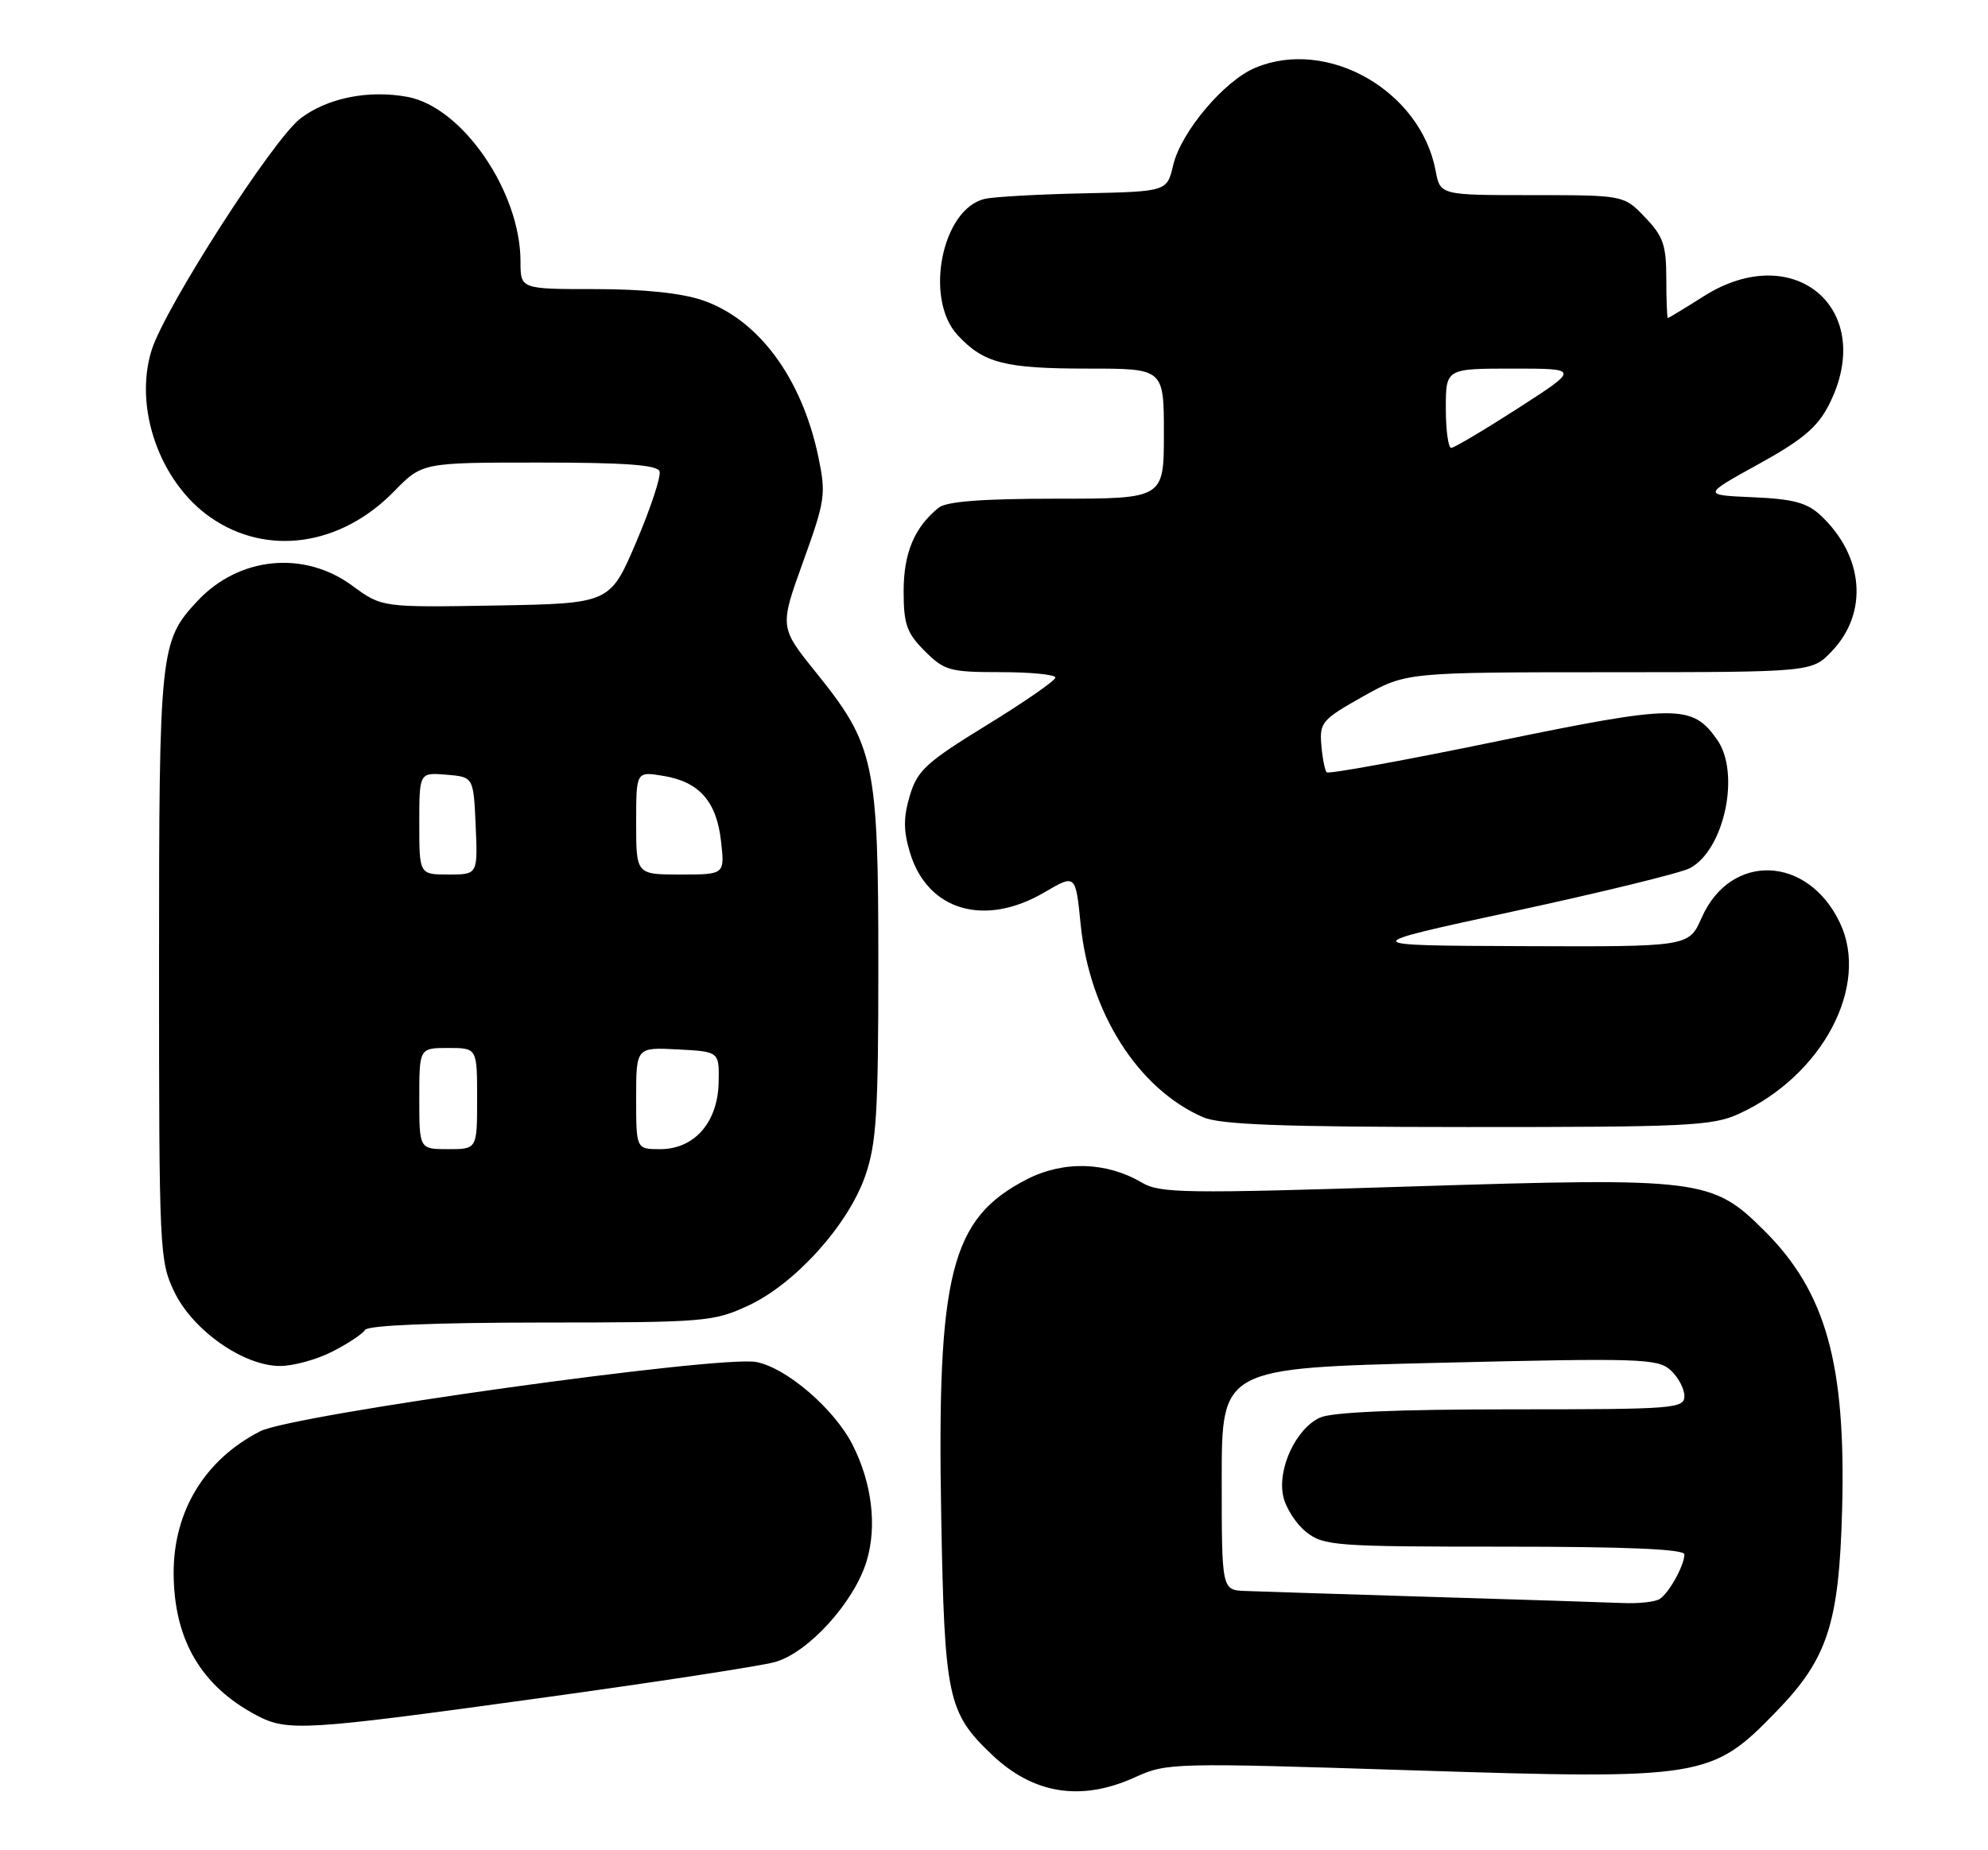 <?xml version="1.0" encoding="UTF-8" standalone="no"?>
<!DOCTYPE svg PUBLIC "-//W3C//DTD SVG 1.1//EN" "http://www.w3.org/Graphics/SVG/1.1/DTD/svg11.dtd" >
<svg xmlns="http://www.w3.org/2000/svg" xmlns:xlink="http://www.w3.org/1999/xlink" version="1.1" viewBox="0 0 275 256">
 <g >
 <path fill="currentColor"
d=" M 157.00 245.91 C 161.41 243.90 162.17 243.88 195.50 244.95 C 235.61 246.23 236.76 246.05 245.70 236.83 C 252.82 229.50 254.40 224.66 254.82 208.86 C 255.36 188.69 252.59 178.77 244.04 170.26 C 236.84 163.09 235.31 162.90 195.29 164.16 C 163.83 165.16 160.46 165.11 157.94 163.62 C 153.06 160.74 147.08 160.57 142.01 163.19 C 131.50 168.61 129.59 176.19 130.20 209.92 C 130.66 234.95 131.09 236.96 137.22 242.79 C 142.96 248.25 149.57 249.29 157.00 245.91 Z  M 74.41 234.99 C 90.41 232.79 105.16 230.53 107.18 229.97 C 111.80 228.70 118.19 221.66 119.89 215.96 C 121.34 211.14 120.61 205.19 117.95 199.93 C 115.43 194.95 108.79 189.24 104.61 188.45 C 99.50 187.50 40.50 195.73 36.00 198.03 C 28.34 201.94 23.99 209.09 24.02 217.70 C 24.06 226.86 27.81 233.28 35.50 237.34 C 39.77 239.59 42.03 239.46 74.41 234.99 Z  M 45.97 187.01 C 48.11 185.92 50.15 184.57 50.49 184.01 C 50.89 183.38 59.88 183.00 74.81 182.99 C 97.53 182.98 98.71 182.88 103.52 180.64 C 109.99 177.63 117.31 169.51 119.68 162.72 C 121.24 158.23 121.50 154.13 121.50 133.50 C 121.50 105.52 120.99 103.11 112.89 93.06 C 107.83 86.78 107.83 86.78 111.09 77.74 C 114.16 69.23 114.28 68.39 113.20 63.20 C 110.91 52.28 104.91 44.18 97.17 41.54 C 94.24 40.54 88.99 40.00 82.32 40.00 C 72.00 40.00 72.00 40.00 72.00 36.18 C 72.00 26.53 63.98 14.84 56.40 13.41 C 51.00 12.40 45.28 13.55 41.56 16.39 C 37.78 19.27 22.92 42.40 21.00 48.37 C 18.45 56.35 22.08 66.71 29.15 71.61 C 36.95 77.01 47.12 75.56 54.51 67.99 C 58.41 64.00 58.41 64.00 74.62 64.00 C 86.50 64.00 90.94 64.33 91.24 65.22 C 91.46 65.89 90.02 70.28 88.02 74.97 C 84.39 83.50 84.39 83.50 68.61 83.78 C 52.83 84.05 52.83 84.05 48.72 81.03 C 42.05 76.12 33.04 77.02 27.30 83.17 C 22.13 88.71 22.00 89.90 22.00 133.65 C 22.00 173.24 22.06 174.49 24.14 178.80 C 26.72 184.11 33.71 189.00 38.74 189.00 C 40.57 189.00 43.83 188.11 45.97 187.01 Z  M 240.50 154.13 C 252.09 148.85 258.67 136.43 254.52 127.69 C 250.08 118.32 239.38 117.93 235.39 126.98 C 233.62 131.00 233.62 131.00 210.56 130.91 C 187.50 130.82 187.50 130.82 209.53 126.06 C 221.65 123.44 232.56 120.77 233.77 120.12 C 238.53 117.58 240.78 106.98 237.54 102.36 C 234.08 97.42 231.96 97.44 207.07 102.57 C 194.38 105.19 183.79 107.12 183.53 106.86 C 183.27 106.61 182.93 104.90 182.78 103.08 C 182.52 99.97 182.88 99.55 188.50 96.39 C 194.50 93.02 194.50 93.02 222.56 93.01 C 250.63 93.00 250.63 93.00 253.39 90.11 C 258.49 84.79 257.84 76.91 251.84 71.30 C 249.96 69.55 248.04 69.04 242.49 68.80 C 235.50 68.50 235.50 68.50 243.24 64.23 C 249.33 60.87 251.41 59.12 252.99 56.02 C 259.69 42.89 248.28 33.00 235.66 41.00 C 233.06 42.65 230.83 44.00 230.72 44.00 C 230.60 44.00 230.50 41.55 230.50 38.56 C 230.50 33.92 230.08 32.69 227.56 30.07 C 224.63 27.00 224.63 27.00 211.92 27.00 C 199.22 27.00 199.22 27.00 198.59 23.62 C 196.51 12.56 183.64 5.20 173.66 9.37 C 169.34 11.17 163.38 18.24 162.29 22.84 C 161.43 26.50 161.43 26.50 149.96 26.75 C 143.66 26.88 137.47 27.23 136.22 27.52 C 130.29 28.90 127.81 41.34 132.46 46.36 C 136.07 50.26 138.97 51.00 150.57 51.00 C 161.00 51.00 161.00 51.00 161.00 60.00 C 161.00 69.00 161.00 69.00 146.19 69.00 C 135.83 69.00 130.92 69.38 129.84 70.25 C 126.49 72.96 125.00 76.51 125.00 81.80 C 125.00 86.38 125.42 87.57 127.92 90.08 C 130.64 92.79 131.38 93.00 138.42 93.00 C 142.59 93.00 146.00 93.34 145.99 93.75 C 145.99 94.16 141.73 97.12 136.51 100.32 C 128.12 105.48 126.90 106.59 125.86 110.07 C 124.96 113.09 124.96 114.92 125.87 117.95 C 128.28 125.99 136.17 128.33 144.47 123.47 C 148.79 120.93 148.79 120.93 149.49 127.92 C 150.71 140.10 157.42 150.66 166.42 154.58 C 168.79 155.61 177.23 155.93 203.00 155.94 C 233.31 155.95 236.88 155.78 240.50 154.13 Z  M 198.00 220.95 C 185.62 220.57 174.04 220.20 172.25 220.13 C 169.00 220.00 169.00 220.00 169.00 204.65 C 169.00 189.29 169.00 189.29 199.08 188.56 C 226.85 187.89 229.31 187.97 231.08 189.57 C 232.14 190.53 233.00 192.14 233.00 193.15 C 233.00 194.90 231.66 195.00 209.05 195.00 C 193.26 195.00 184.24 195.39 182.60 196.14 C 179.28 197.65 176.67 203.23 177.51 207.03 C 177.86 208.65 179.30 210.88 180.71 211.99 C 183.12 213.88 184.73 214.00 208.13 214.00 C 225.07 214.00 233.00 214.34 233.00 215.07 C 233.00 216.57 230.91 220.36 229.60 221.23 C 229.00 221.64 226.70 221.89 224.50 221.80 C 222.30 221.71 210.38 221.32 198.00 220.95 Z  M 58.00 152.00 C 58.00 145.00 58.00 145.00 62.00 145.00 C 66.00 145.00 66.00 145.00 66.00 152.00 C 66.00 159.00 66.00 159.00 62.00 159.00 C 58.00 159.00 58.00 159.00 58.00 152.00 Z  M 88.00 151.95 C 88.00 144.90 88.00 144.90 93.75 145.20 C 99.50 145.50 99.50 145.50 99.41 149.76 C 99.30 155.29 96.05 159.00 91.33 159.00 C 88.00 159.00 88.00 159.00 88.00 151.95 Z  M 58.00 113.94 C 58.00 106.88 58.00 106.88 61.75 107.19 C 65.50 107.50 65.50 107.50 65.80 114.25 C 66.09 121.00 66.09 121.00 62.05 121.00 C 58.00 121.00 58.00 121.00 58.00 113.94 Z  M 88.00 113.87 C 88.00 106.74 88.00 106.74 91.69 107.34 C 96.71 108.15 99.12 110.85 99.74 116.39 C 100.26 121.00 100.26 121.00 94.13 121.00 C 88.00 121.00 88.00 121.00 88.00 113.87 Z  M 200.00 56.50 C 200.00 51.00 200.00 51.00 209.25 51.00 C 218.50 51.00 218.50 51.00 210.00 56.48 C 205.32 59.49 201.16 61.96 200.75 61.97 C 200.34 61.99 200.00 59.52 200.00 56.50 Z "/>
</g>
</svg>